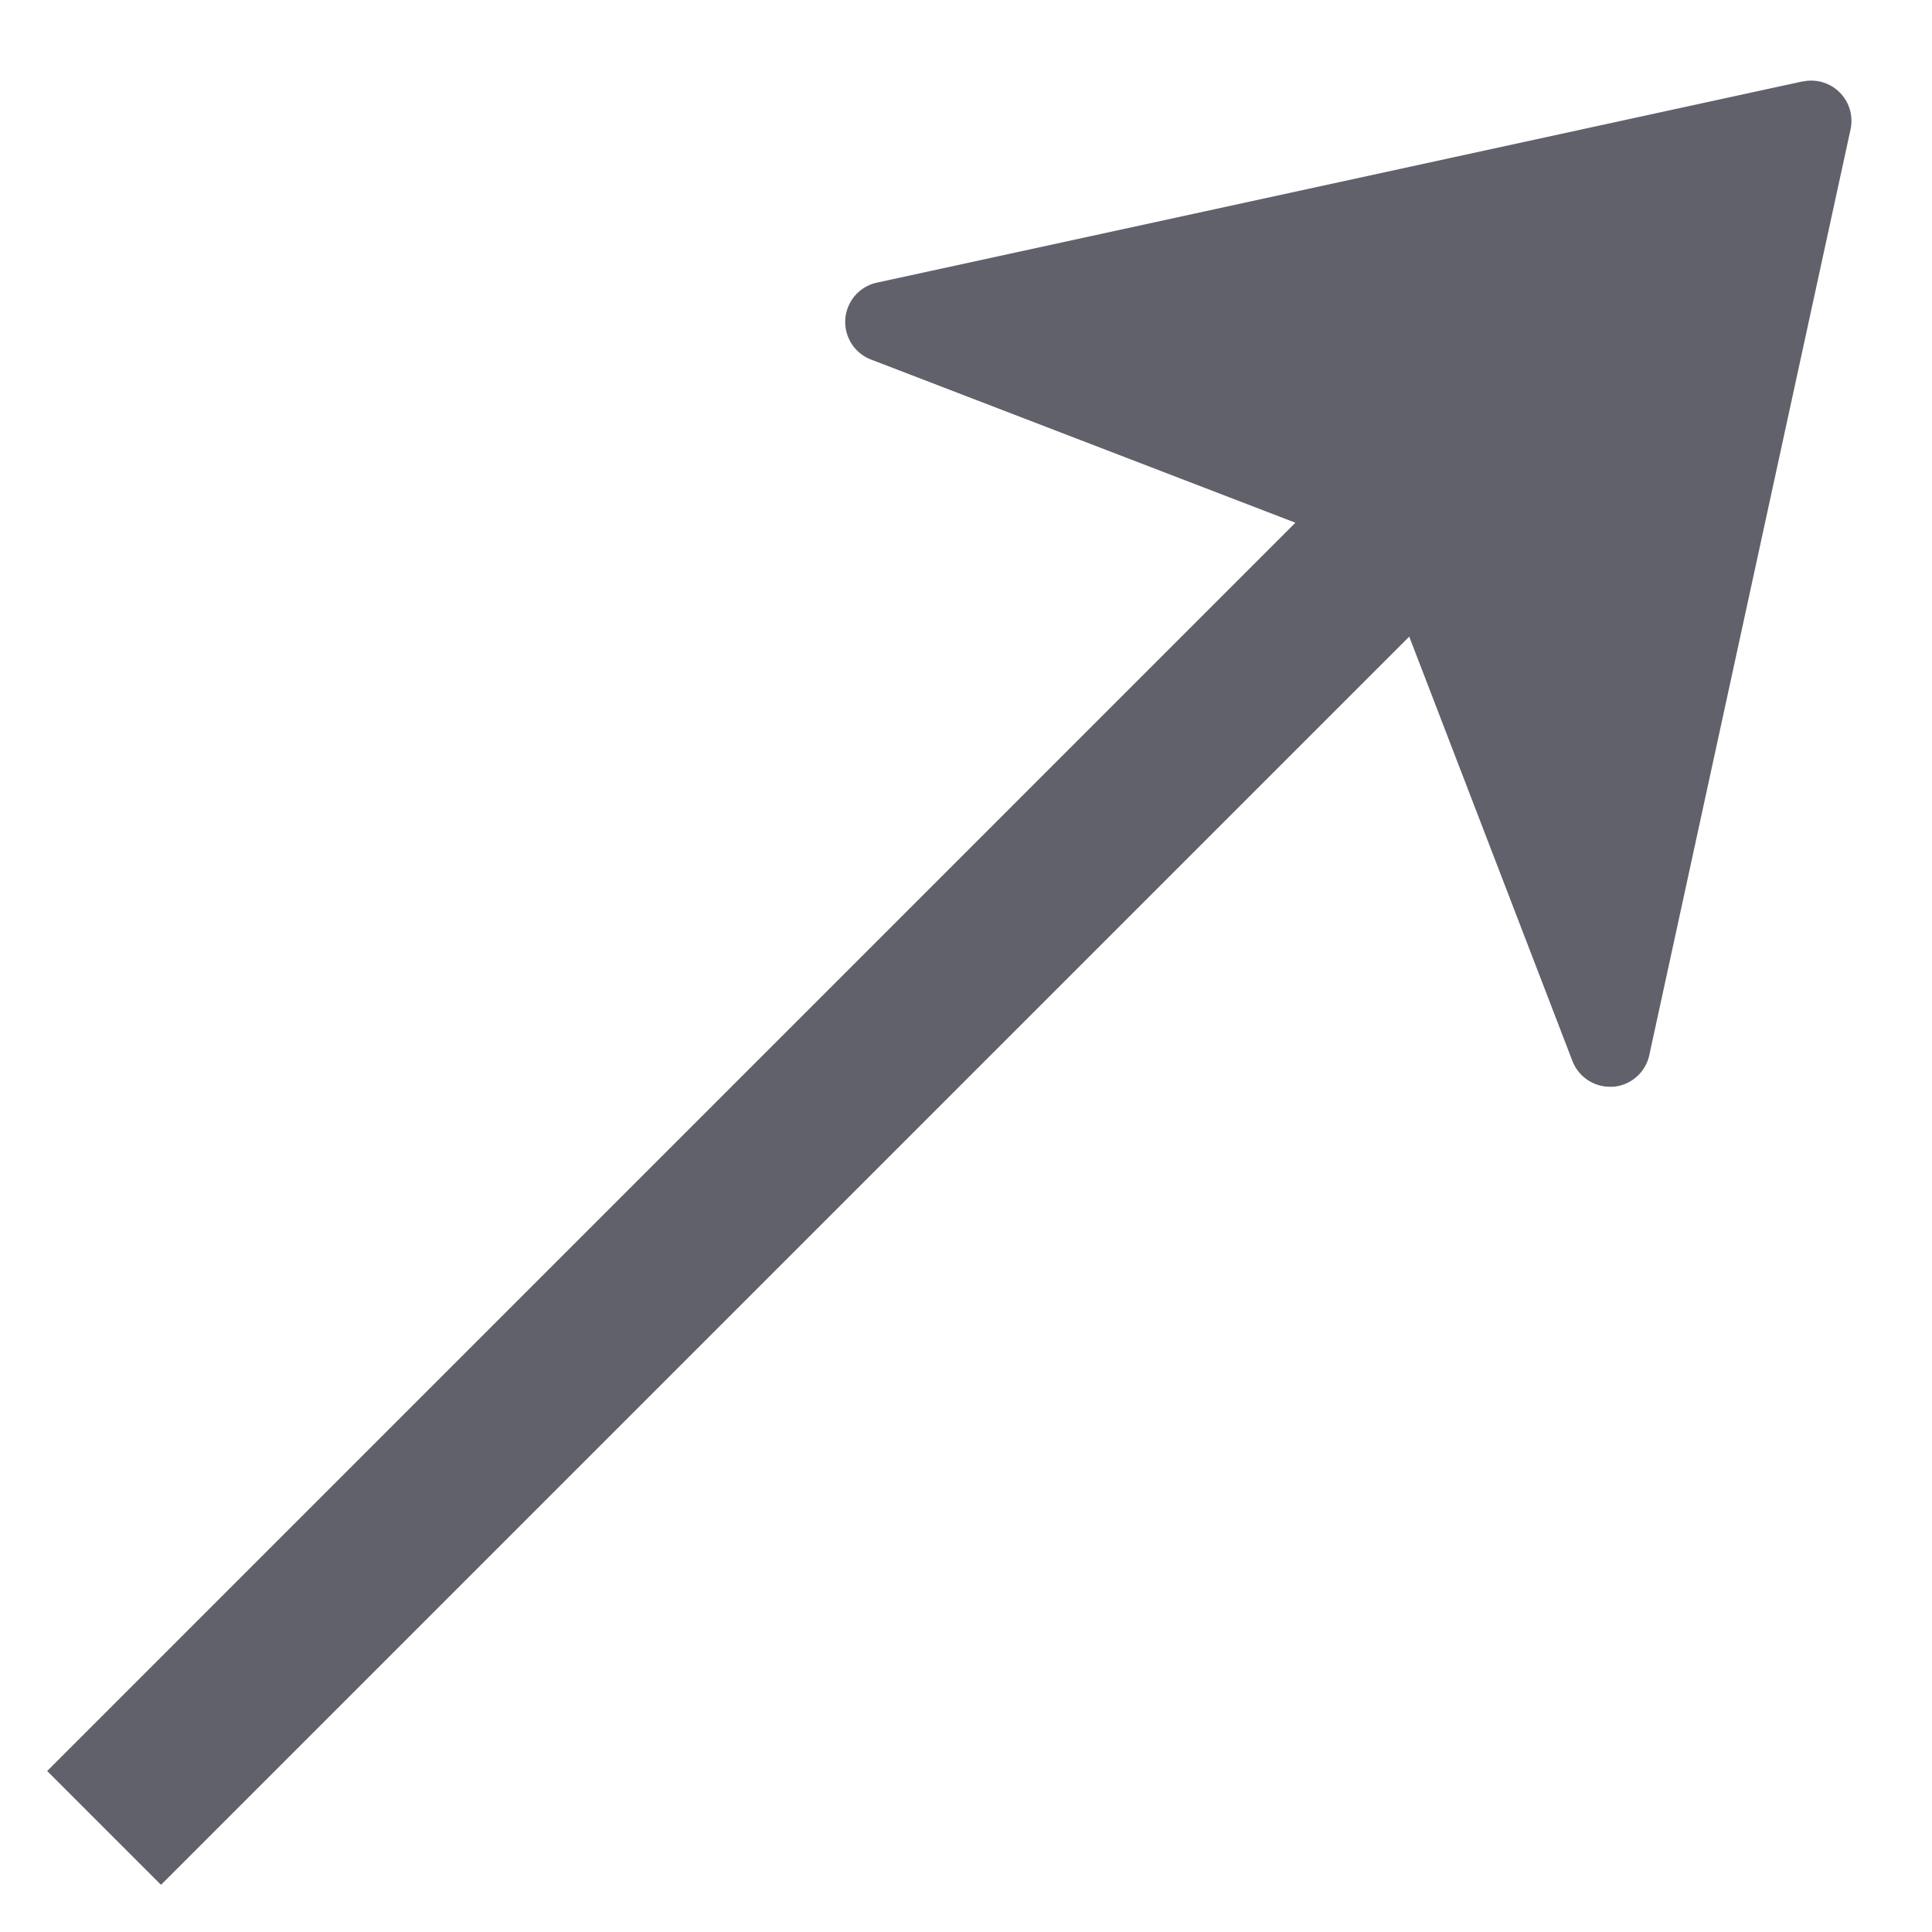 <svg xmlns="http://www.w3.org/2000/svg" height="48" width="48" viewBox="0 0 48 48"><title>shape arrow 3</title><g fill="#61616b" class="nc-icon-wrapper"><path d="M44.787,2.022l-23,5a1,1,0,0,0-.146,1.911l10.543,4.054L1.172,44,4,46.828,35.012,15.816l4.054,10.543A1,1,0,0,0,40,27l.076,0a1,1,0,0,0,.9-.784l5-23a1,1,0,0,0-1.19-1.19Z" fill="#61616b"></path></g></svg>